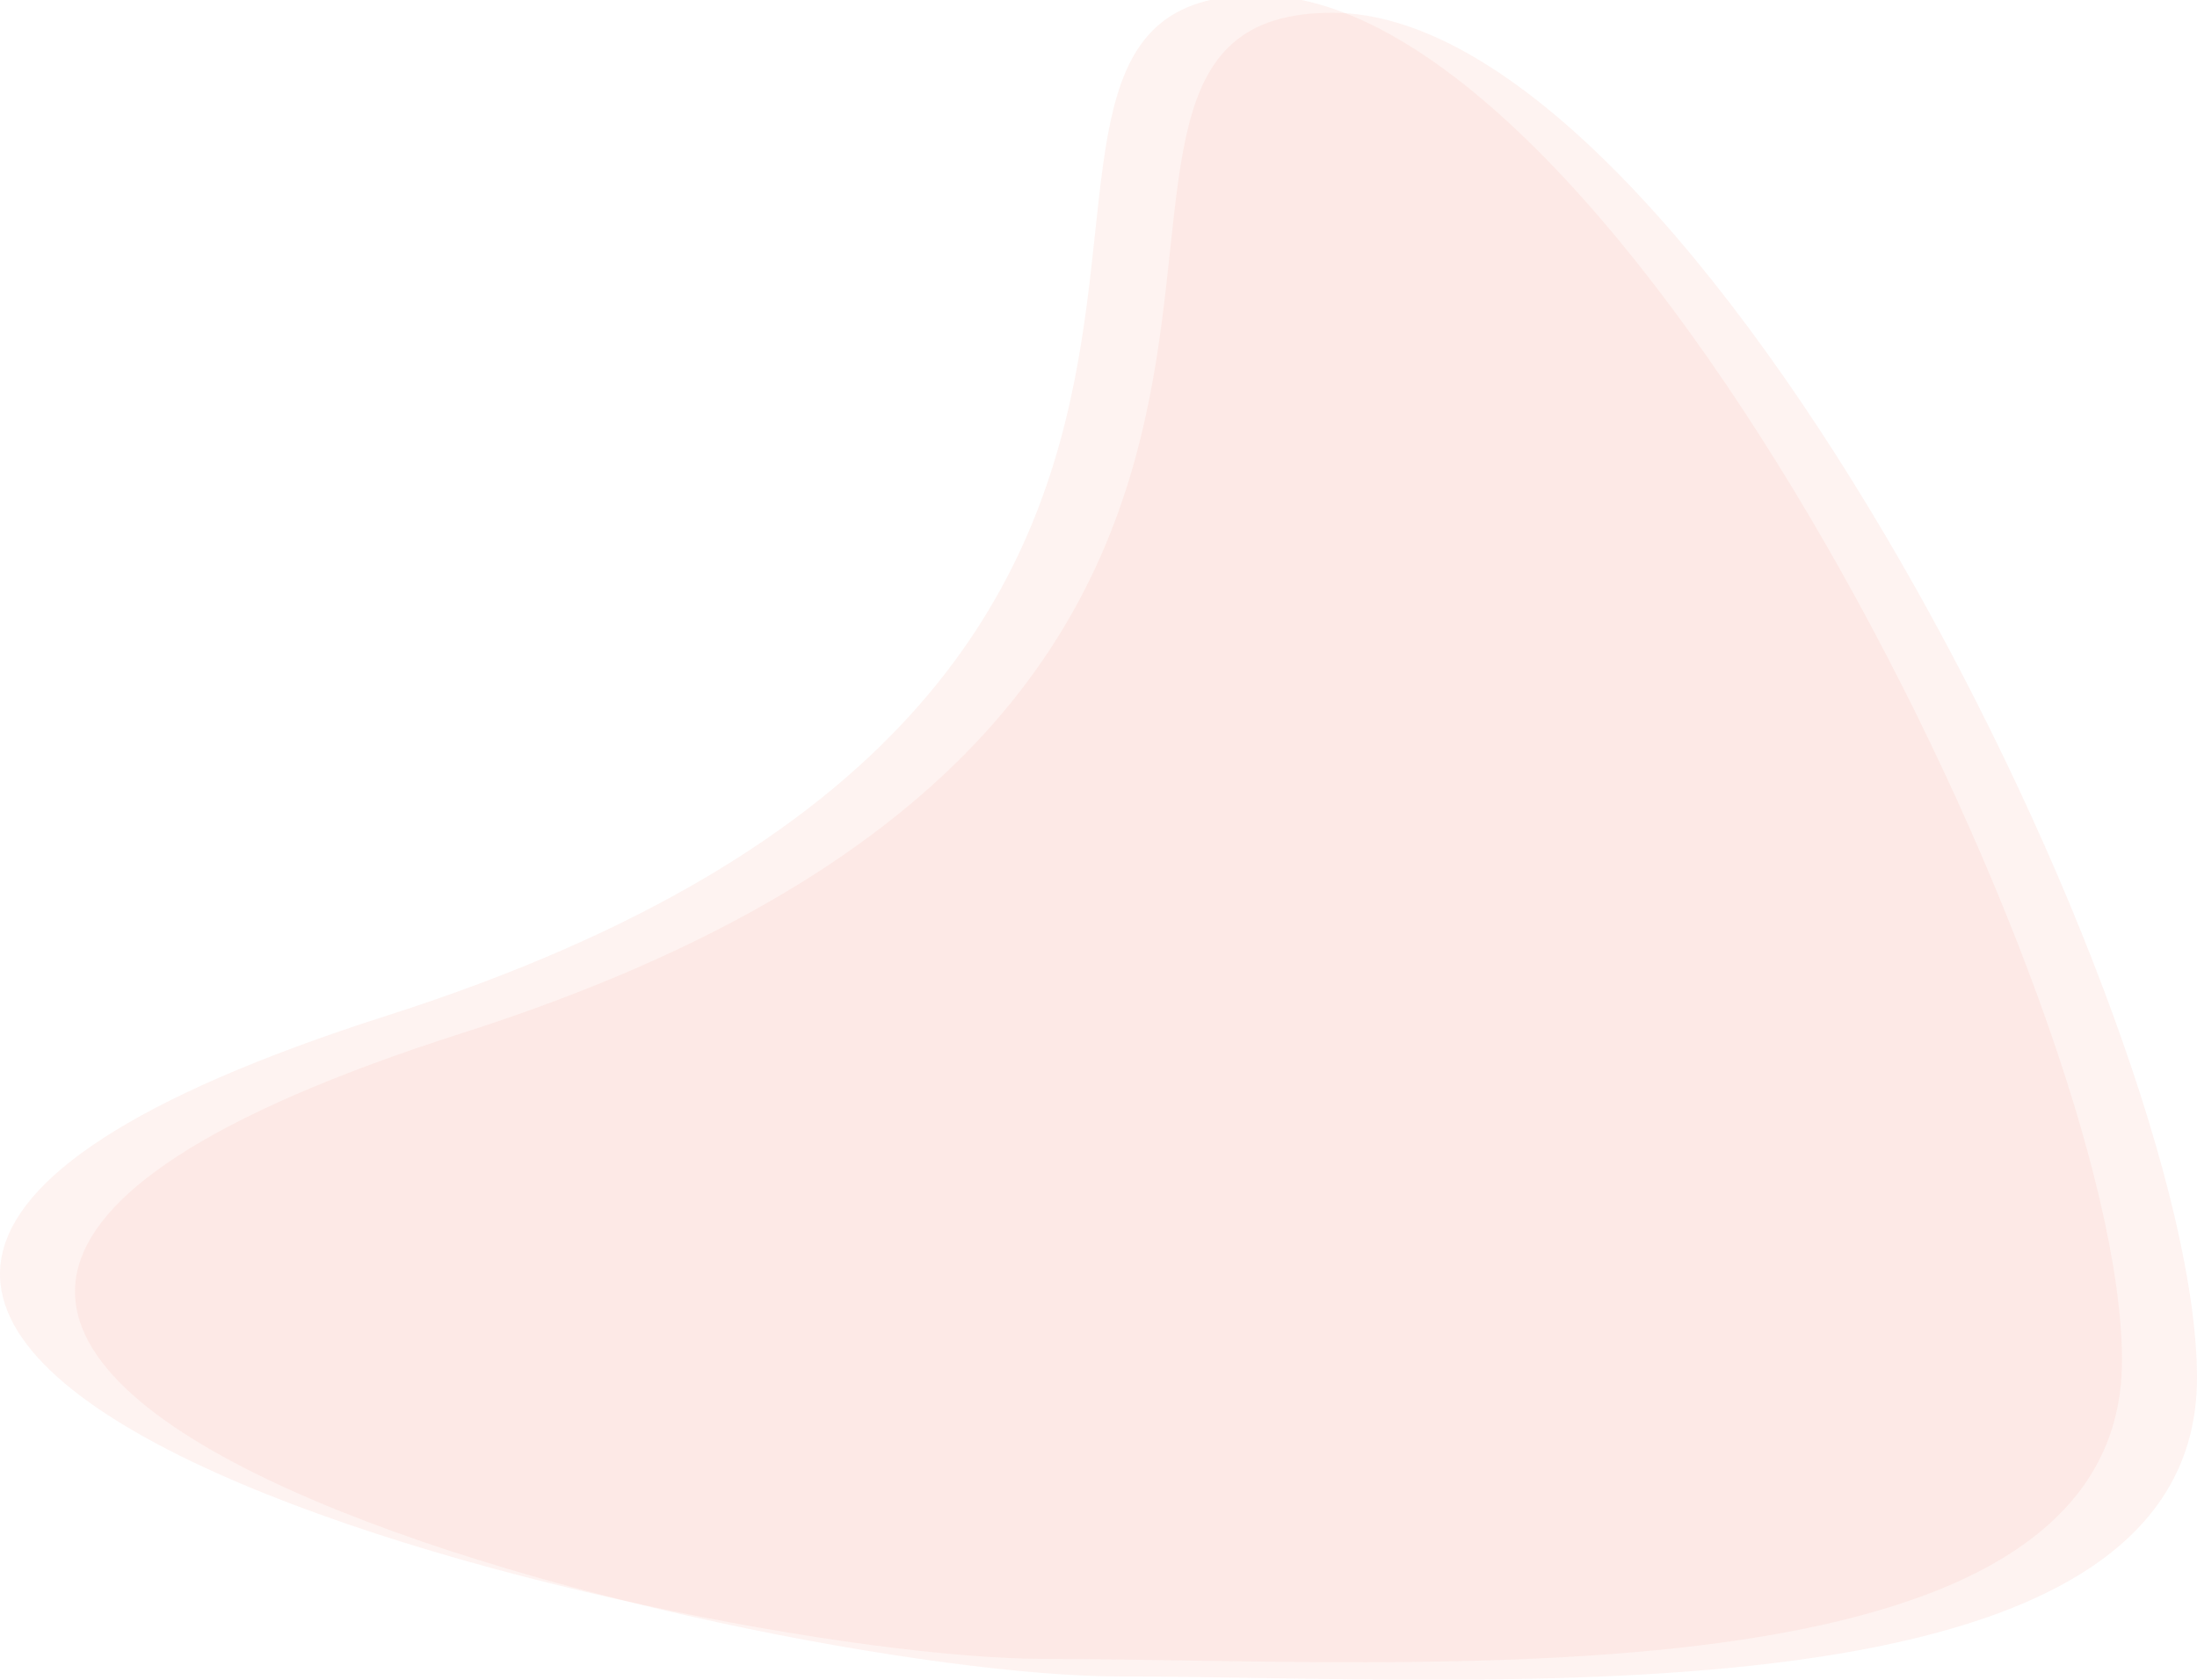 <svg width="1377" height="1053" viewBox="0 0 1377 1053" fill="none" xmlns="http://www.w3.org/2000/svg">
<path d="M1377 863.716C1377 1086.45 929.777 1050.92 702.017 1050.92C474.257 1050.92 -359.552 855.049 289.621 647.62C938.794 440.191 607.234 8 834.994 8C1062.75 8 1377 640.978 1377 863.716Z" fill="#FBC3BC" fill-opacity="0.2"/>
<path d="M1330 852.716C1330 1075.45 882.777 1039.92 655.017 1039.92C427.257 1039.92 -406.552 844.049 242.621 636.62C891.794 429.191 560.234 -3 787.994 -3C1015.75 -3 1330 629.978 1330 852.716Z" fill="#FBC3BC" fill-opacity="0.2"/>
</svg>
